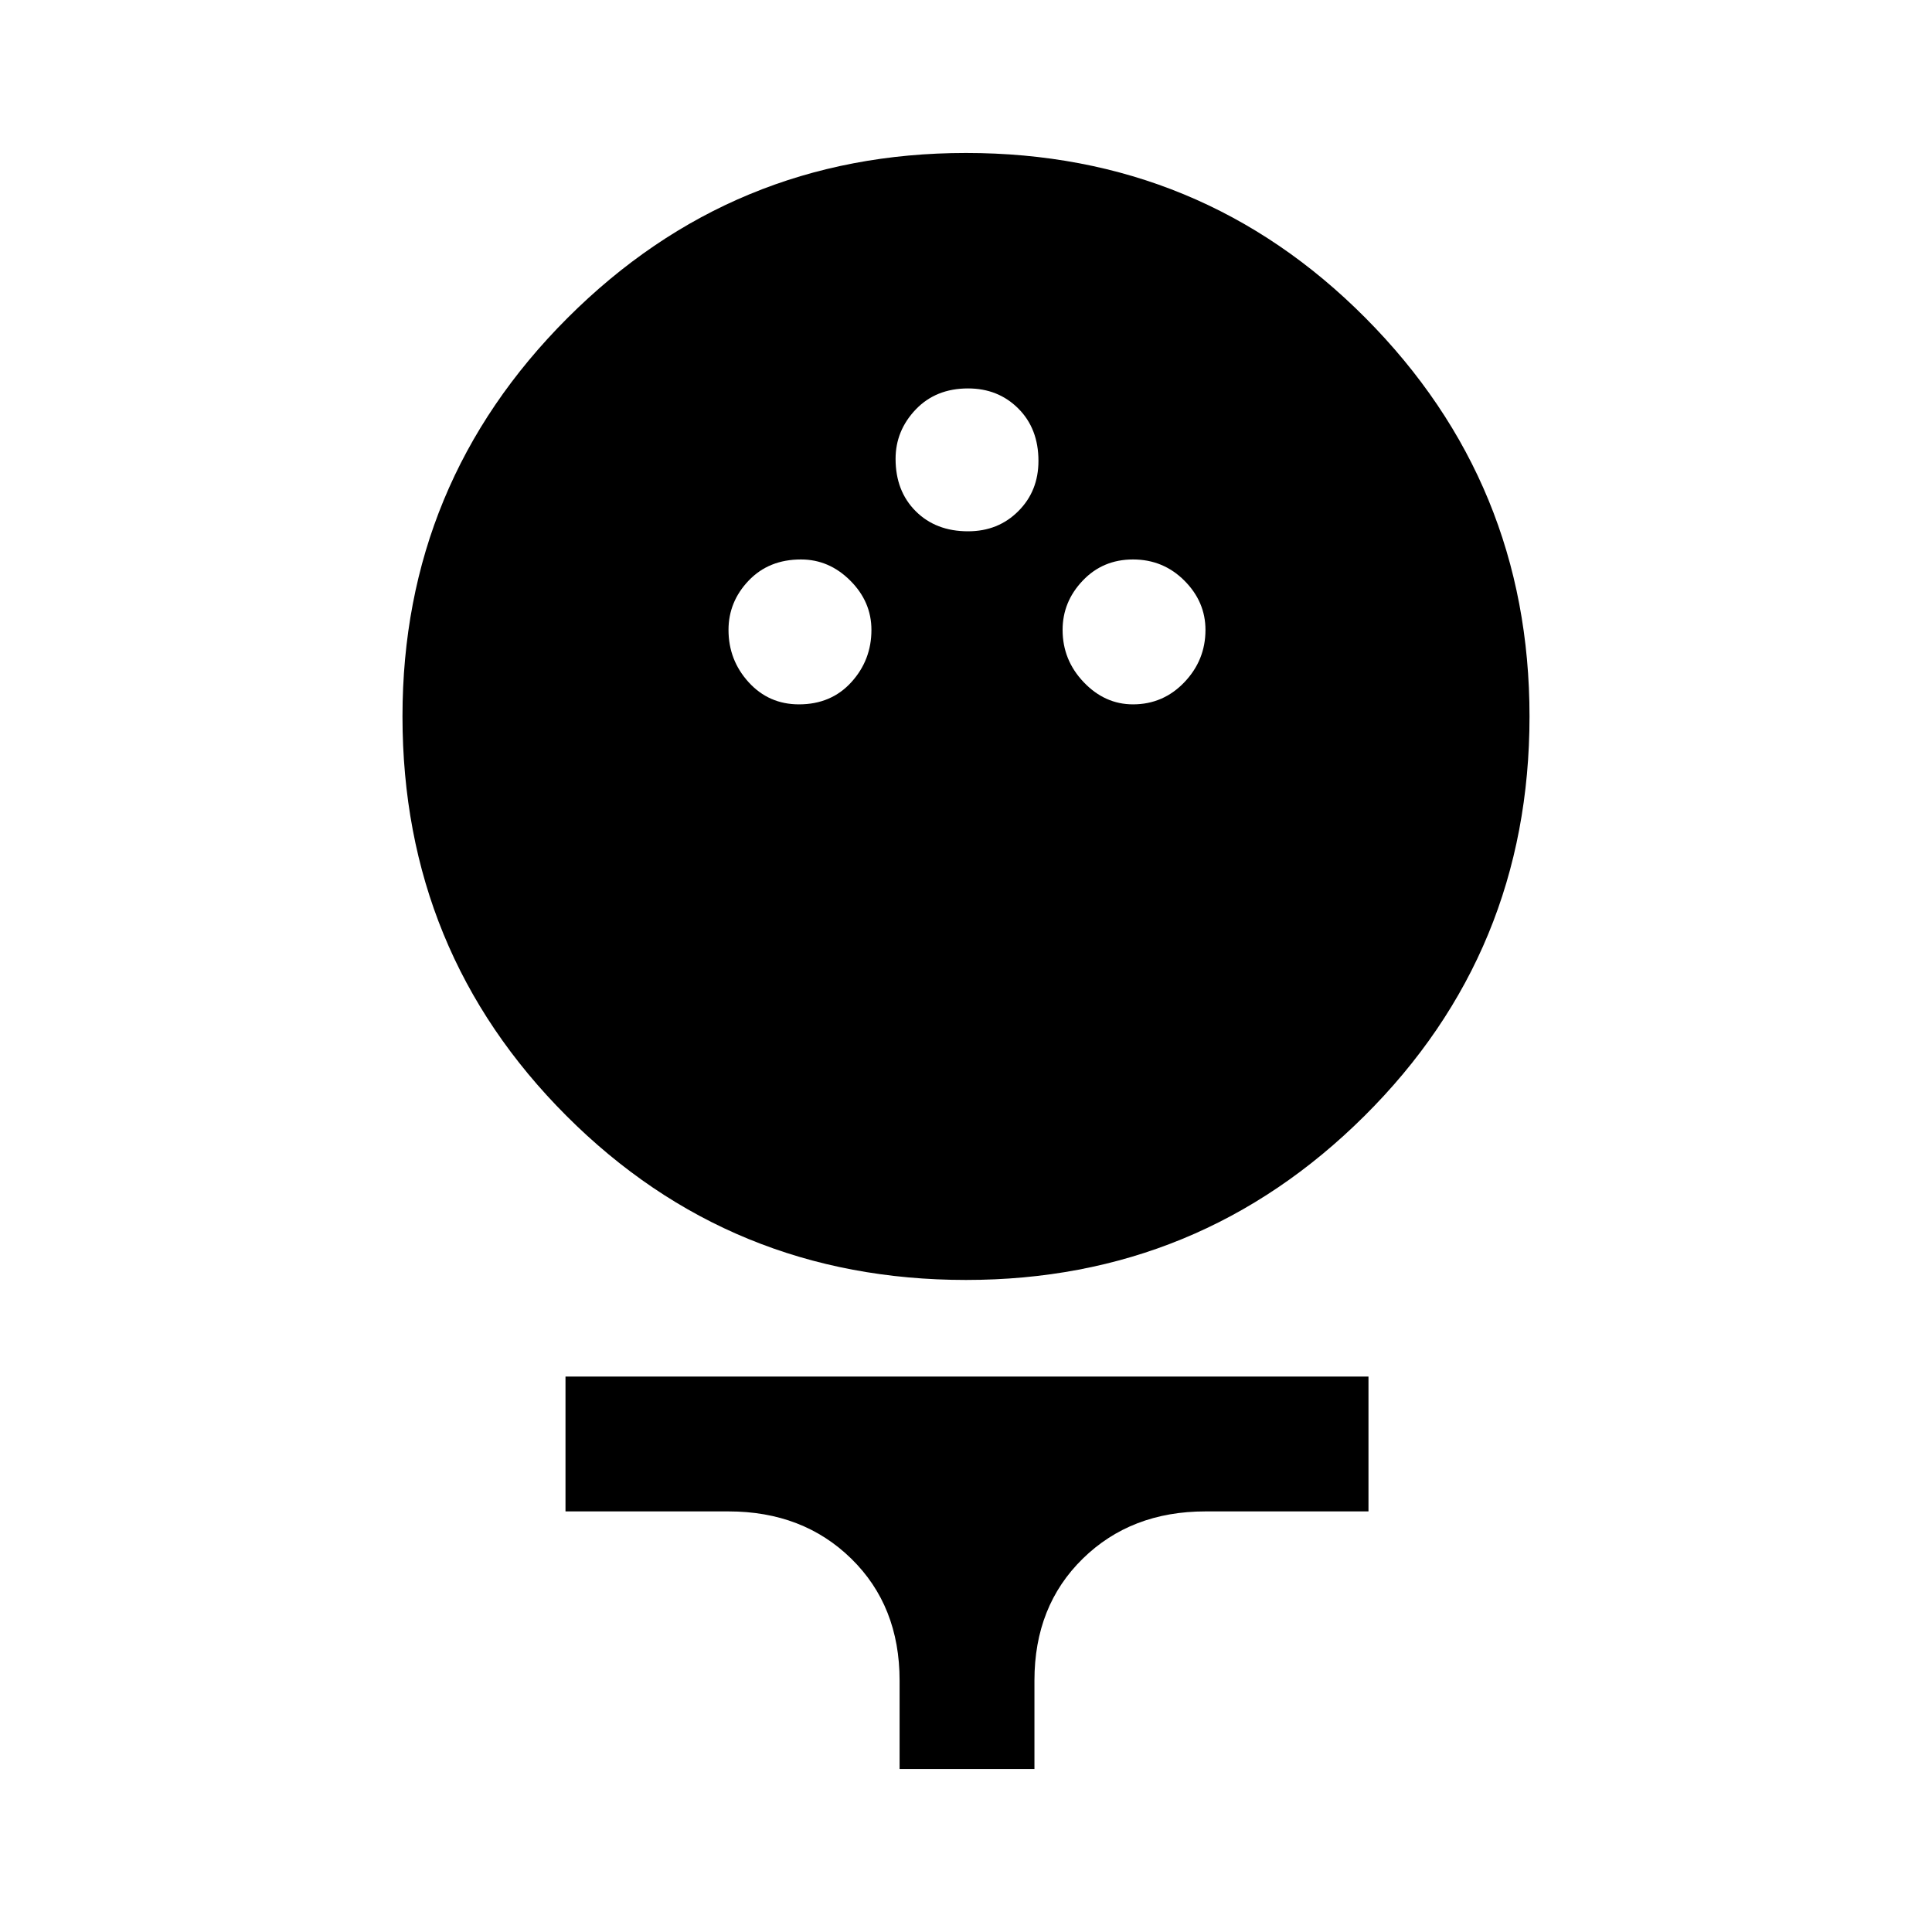 <svg xmlns="http://www.w3.org/2000/svg" height="40" width="40"><path d="M20 26.5q-4.875 0-8.271-3.396-3.396-3.396-3.396-8.271 0-4.833 3.417-8.25Q15.167 3.167 20 3.167q4.875 0 8.271 3.416 3.396 3.417 3.396 8.25 0 4.875-3.417 8.271Q24.833 26.5 20 26.5Zm-3.458-11.917q.666 0 1.083-.458.417-.458.417-1.083 0-.584-.438-1.021-.437-.438-1.021-.438-.666 0-1.083.438-.417.437-.417 1.021 0 .625.417 1.083.417.458 1.042.458Zm6.916 0q.625 0 1.063-.458.437-.458.437-1.083 0-.584-.437-1.021-.438-.438-1.063-.438t-1.041.438Q22 12.458 22 13.042q0 .625.438 1.083.437.458 1.02.458ZM20.042 11q.625 0 1.041-.417.417-.416.417-1.041 0-.667-.417-1.084-.416-.416-1.041-.416-.667 0-1.084.437-.416.438-.416 1.021 0 .667.416 1.083.417.417 1.084.417Zm-1.417 25.625v-1.833q0-1.542-1-2.521-1-.979-2.542-.979h-3.375V28.5h16.625v2.792h-3.375q-1.541 0-2.541.979t-1 2.521v1.833Z"/></svg>